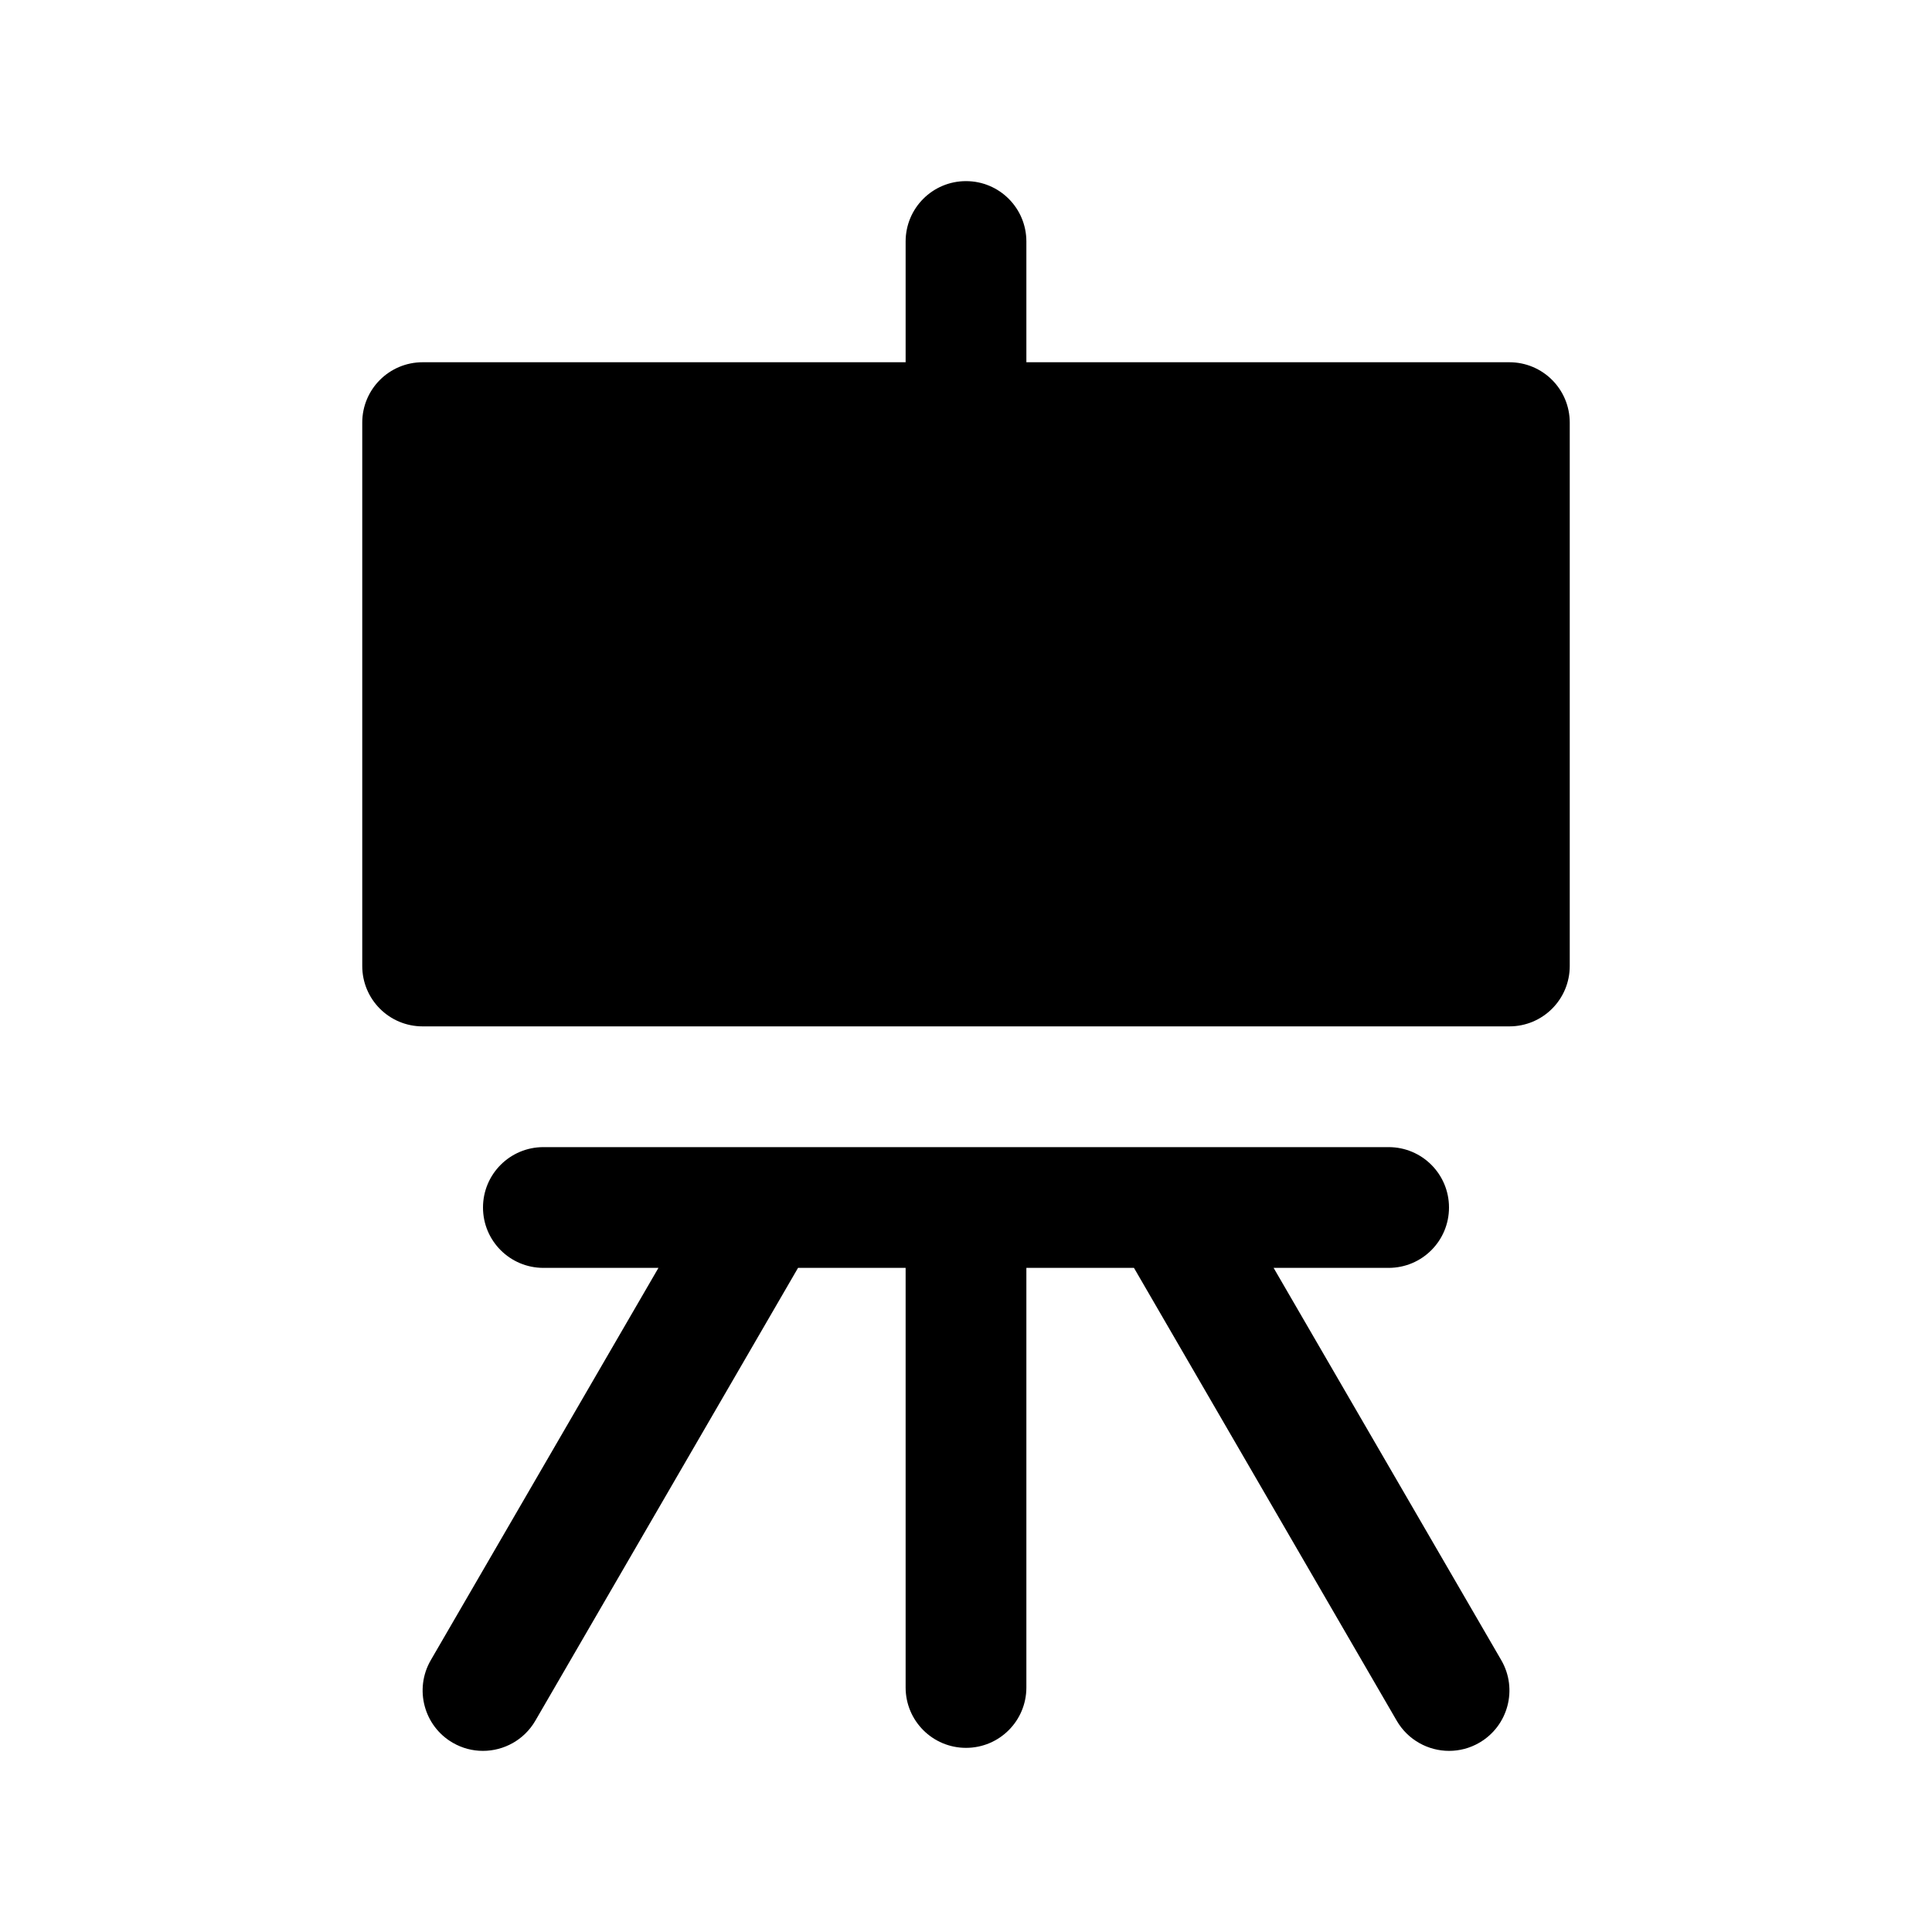 <?xml version="1.0" encoding="UTF-8"?>
<svg width="32px" height="32px" viewBox="0 0 32 32" version="1.1" xmlns="http://www.w3.org/2000/svg" xmlns:xlink="http://www.w3.org/1999/xlink">
    <!-- Generator: Sketch 51.3 (57544) - http://www.bohemiancoding.com/sketch -->
    <title>roomsStudio</title>
<style>path{fill:#000}@media (prefers-color-scheme:dark){path{fill:#fff}}</style>
            <path d="M25,6 C25.553,6 26,6.447 26,7 L26,16 C26,16.553 25.553,17 25,17 L7,17 C6.447,17 6,16.553 6,16 L6,7 C6,6.447 6.447,6 7,6 L15,6 L15,4 C15,3.447 15.447,3 16,3 C16.553,3 17,3.447 17,4 L17,6 L25,6 Z M21.095,21 L24.866,27.498 C25.143,27.976 24.98,28.588 24.502,28.865 C24.344,28.957 24.171,29 24.001,29 C23.657,29 23.321,28.821 23.135,28.502 L18.782,21 L17,21 L17,27.95 C17,28.503 16.553,28.95 16,28.95 C15.448,28.95 15,28.503 15,27.95 L15,21 L13.218,21 L8.866,28.502 C8.68,28.821 8.344,29 7.999,29 C7.829,29 7.657,28.957 7.498,28.865 C7.021,28.588 6.858,27.976 7.135,27.498 L10.906,21 L9,21 C8.448,21 8,20.553 8,20 C8,19.447 8.448,19 9,19 L23,19 C23.553,19 24,19.447 24,20 C24,20.553 23.553,21 23,21 L21.095,21 Z"></path>

</svg>